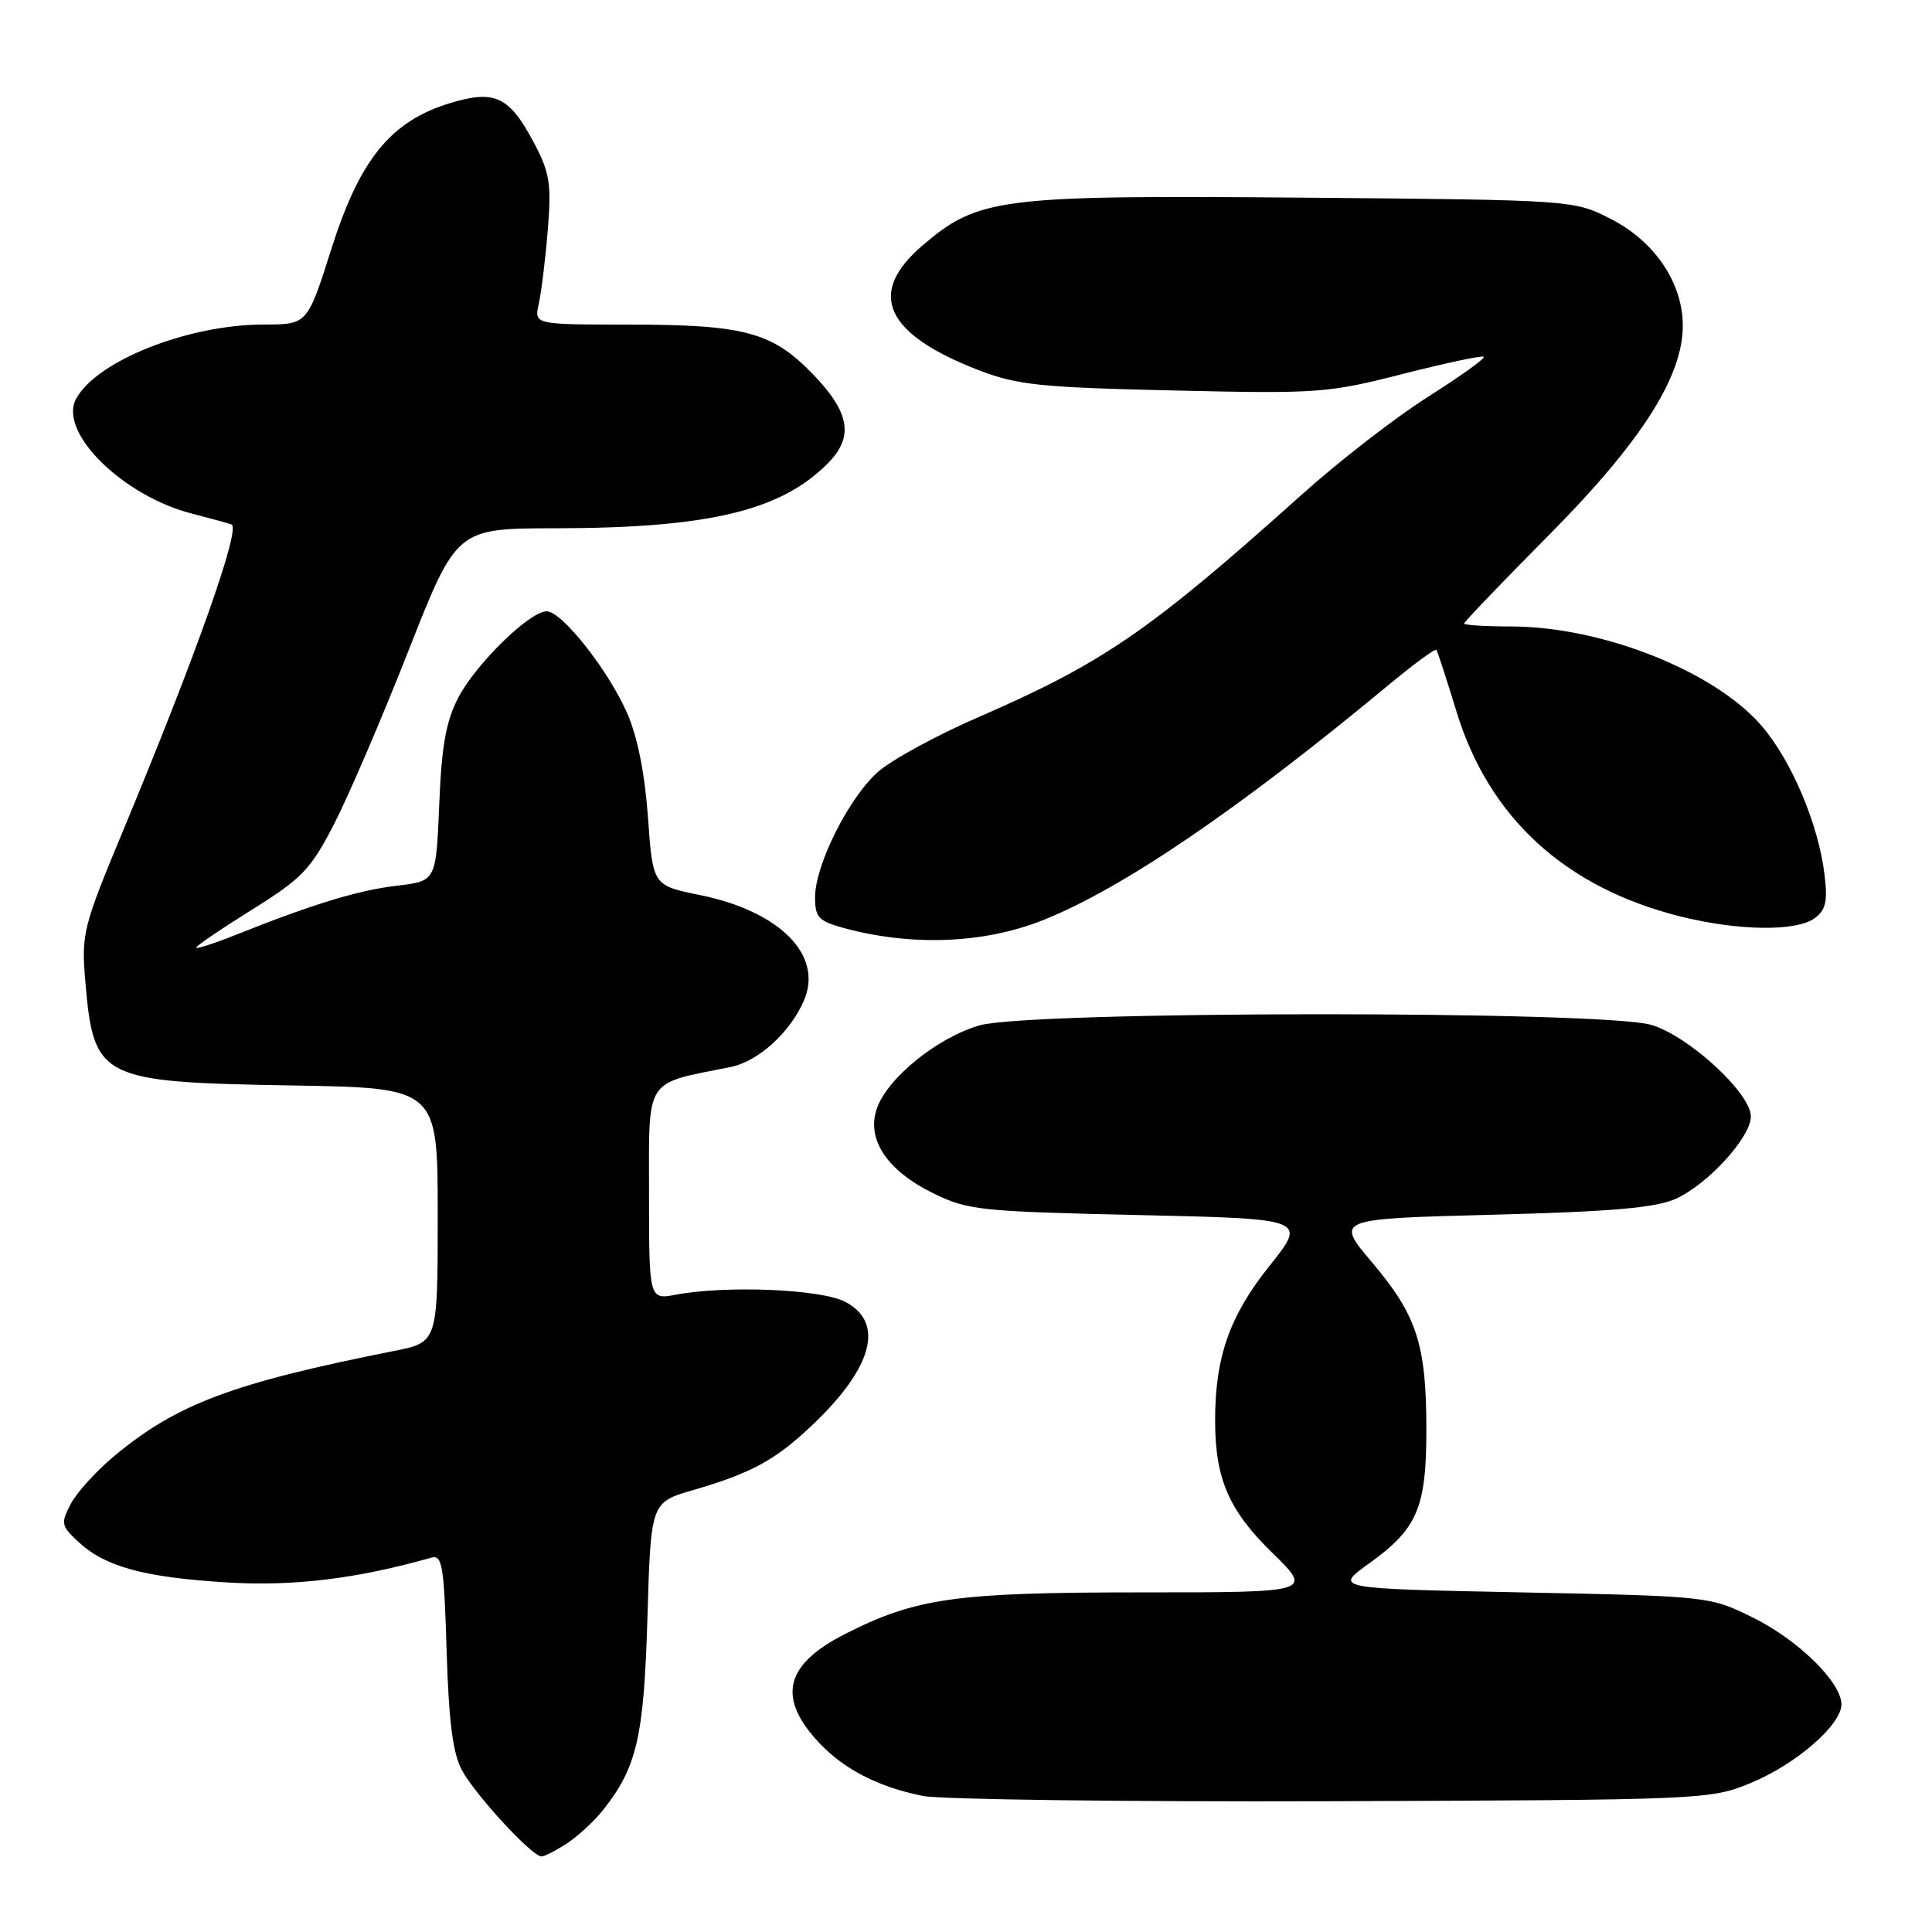 <?xml version="1.0" encoding="UTF-8" standalone="no"?>
<!DOCTYPE svg PUBLIC "-//W3C//DTD SVG 1.1//EN" "http://www.w3.org/Graphics/SVG/1.1/DTD/svg11.dtd" >
<svg xmlns="http://www.w3.org/2000/svg" xmlns:xlink="http://www.w3.org/1999/xlink" version="1.1" viewBox="0 0 256 256">
 <g >
 <path fill="currentColor"
d=" M 75.18 244.22 C 76.65 243.25 78.80 241.25 79.95 239.79 C 84.41 234.12 85.32 230.16 85.79 214.29 C 86.24 199.07 86.24 199.07 91.86 197.44 C 99.66 195.17 102.83 193.43 107.83 188.64 C 115.70 181.11 117.22 175.20 111.96 172.48 C 108.75 170.82 96.25 170.30 89.58 171.55 C 86.00 172.22 86.00 172.22 86.00 158.15 C 86.00 142.59 85.29 143.69 96.79 141.39 C 100.48 140.65 104.73 136.79 106.55 132.52 C 109.08 126.55 103.34 120.76 92.76 118.60 C 86.50 117.33 86.50 117.33 85.86 108.30 C 85.44 102.47 84.46 97.58 83.09 94.47 C 80.55 88.72 74.44 81.00 72.44 81.00 C 70.19 81.00 63.07 87.95 60.73 92.43 C 59.10 95.57 58.51 98.82 58.20 106.63 C 57.78 116.75 57.78 116.75 52.59 117.36 C 47.46 117.96 41.45 119.80 31.25 123.87 C 28.36 125.03 26.00 125.78 26.00 125.56 C 26.00 125.33 29.33 123.07 33.40 120.53 C 40.01 116.41 41.16 115.21 44.26 109.21 C 46.16 105.52 50.60 95.19 54.11 86.26 C 60.50 70.02 60.50 70.02 73.50 70.00 C 93.81 69.98 103.38 67.71 109.63 61.46 C 113.17 57.93 112.65 54.71 107.75 49.62 C 102.32 43.99 98.69 43.01 83.13 43.01 C 70.77 43.00 70.77 43.00 71.39 40.25 C 71.73 38.74 72.27 34.35 72.58 30.50 C 73.08 24.43 72.85 22.91 70.83 19.07 C 67.52 12.78 65.63 11.86 59.71 13.64 C 51.81 16.02 47.69 21.06 43.92 32.95 C 40.73 43.00 40.73 43.00 34.97 43.00 C 24.93 43.00 12.77 47.82 10.07 52.87 C 7.71 57.28 16.28 65.73 25.48 68.07 C 27.69 68.64 30.03 69.27 30.67 69.49 C 31.96 69.92 26.01 86.76 16.35 109.97 C 11.00 122.82 10.77 123.74 11.30 129.97 C 12.41 143.01 13.17 143.39 38.75 143.83 C 58.00 144.15 58.00 144.15 58.00 161.01 C 58.00 177.86 58.00 177.86 52.25 179.00 C 30.83 183.26 23.49 186.01 15.21 192.87 C 12.80 194.87 10.18 197.74 9.38 199.27 C 8.03 201.85 8.09 202.18 10.41 204.33 C 13.95 207.61 19.11 209.01 30.09 209.68 C 38.85 210.22 47.20 209.21 57.15 206.40 C 58.60 205.98 58.84 207.42 59.18 218.71 C 59.46 228.09 60.00 232.31 61.20 234.55 C 62.96 237.82 70.51 246.00 71.75 245.99 C 72.16 245.99 73.70 245.19 75.18 244.22 Z  M 231.92 236.28 C 237.92 233.82 244.00 228.57 244.00 225.84 C 244.00 222.91 238.22 217.25 232.18 214.29 C 226.53 211.52 226.36 211.50 201.63 211.00 C 176.77 210.50 176.77 210.50 181.39 207.18 C 187.82 202.57 189.00 199.81 189.00 189.42 C 189.00 178.15 187.75 174.30 181.81 167.28 C 176.92 161.50 176.92 161.50 197.71 160.96 C 213.47 160.55 219.35 160.05 222.02 158.86 C 226.26 156.97 232.00 150.69 232.00 147.94 C 232.00 144.86 223.82 137.32 218.84 135.81 C 212.47 133.89 136.45 133.93 129.79 135.87 C 124.20 137.49 117.60 142.83 116.19 146.88 C 114.77 150.95 117.52 155.10 123.65 158.11 C 128.21 160.36 129.85 160.53 150.85 161.00 C 173.20 161.50 173.20 161.50 168.18 167.78 C 162.92 174.36 160.99 179.86 161.01 188.30 C 161.02 195.95 162.84 200.16 168.58 205.75 C 173.96 211.00 173.96 211.00 151.19 211.00 C 126.64 211.00 121.40 211.73 112.02 216.49 C 104.23 220.44 103.01 224.66 108.01 230.35 C 111.40 234.22 116.06 236.71 122.27 237.97 C 124.60 238.44 149.00 238.76 176.50 238.67 C 225.65 238.50 226.59 238.46 231.92 236.28 Z  M 138.06 121.98 C 148.56 117.84 164.00 107.35 183.78 90.94 C 187.23 88.07 190.18 85.90 190.33 86.11 C 190.49 86.33 191.68 90.00 192.99 94.28 C 197.29 108.35 207.38 117.59 222.60 121.42 C 230.32 123.35 237.99 123.46 240.46 121.66 C 241.93 120.58 242.19 119.43 241.76 115.91 C 240.97 109.26 237.41 100.83 233.45 96.21 C 227.24 88.96 212.34 83.03 200.25 83.01 C 196.81 83.01 194.00 82.83 194.00 82.62 C 194.00 82.41 199.07 77.12 205.27 70.87 C 217.49 58.54 223.01 49.88 222.98 43.11 C 222.96 37.49 219.28 32.02 213.53 29.06 C 208.56 26.50 208.56 26.50 172.73 26.19 C 132.36 25.85 129.65 26.19 122.22 32.54 C 114.81 38.88 117.26 44.26 129.73 49.07 C 134.81 51.02 137.91 51.34 155.50 51.74 C 174.65 52.18 175.94 52.09 185.87 49.55 C 191.57 48.10 196.41 47.07 196.61 47.28 C 196.82 47.49 193.51 49.86 189.25 52.56 C 184.99 55.25 177.45 61.09 172.50 65.53 C 152.36 83.60 146.19 87.84 129.57 95.06 C 124.11 97.43 118.17 100.67 116.36 102.26 C 112.50 105.65 108.00 114.60 108.00 118.90 C 108.00 121.54 108.47 122.05 111.75 122.95 C 120.71 125.40 130.27 125.05 138.06 121.98 Z "/>
</g>
</svg>